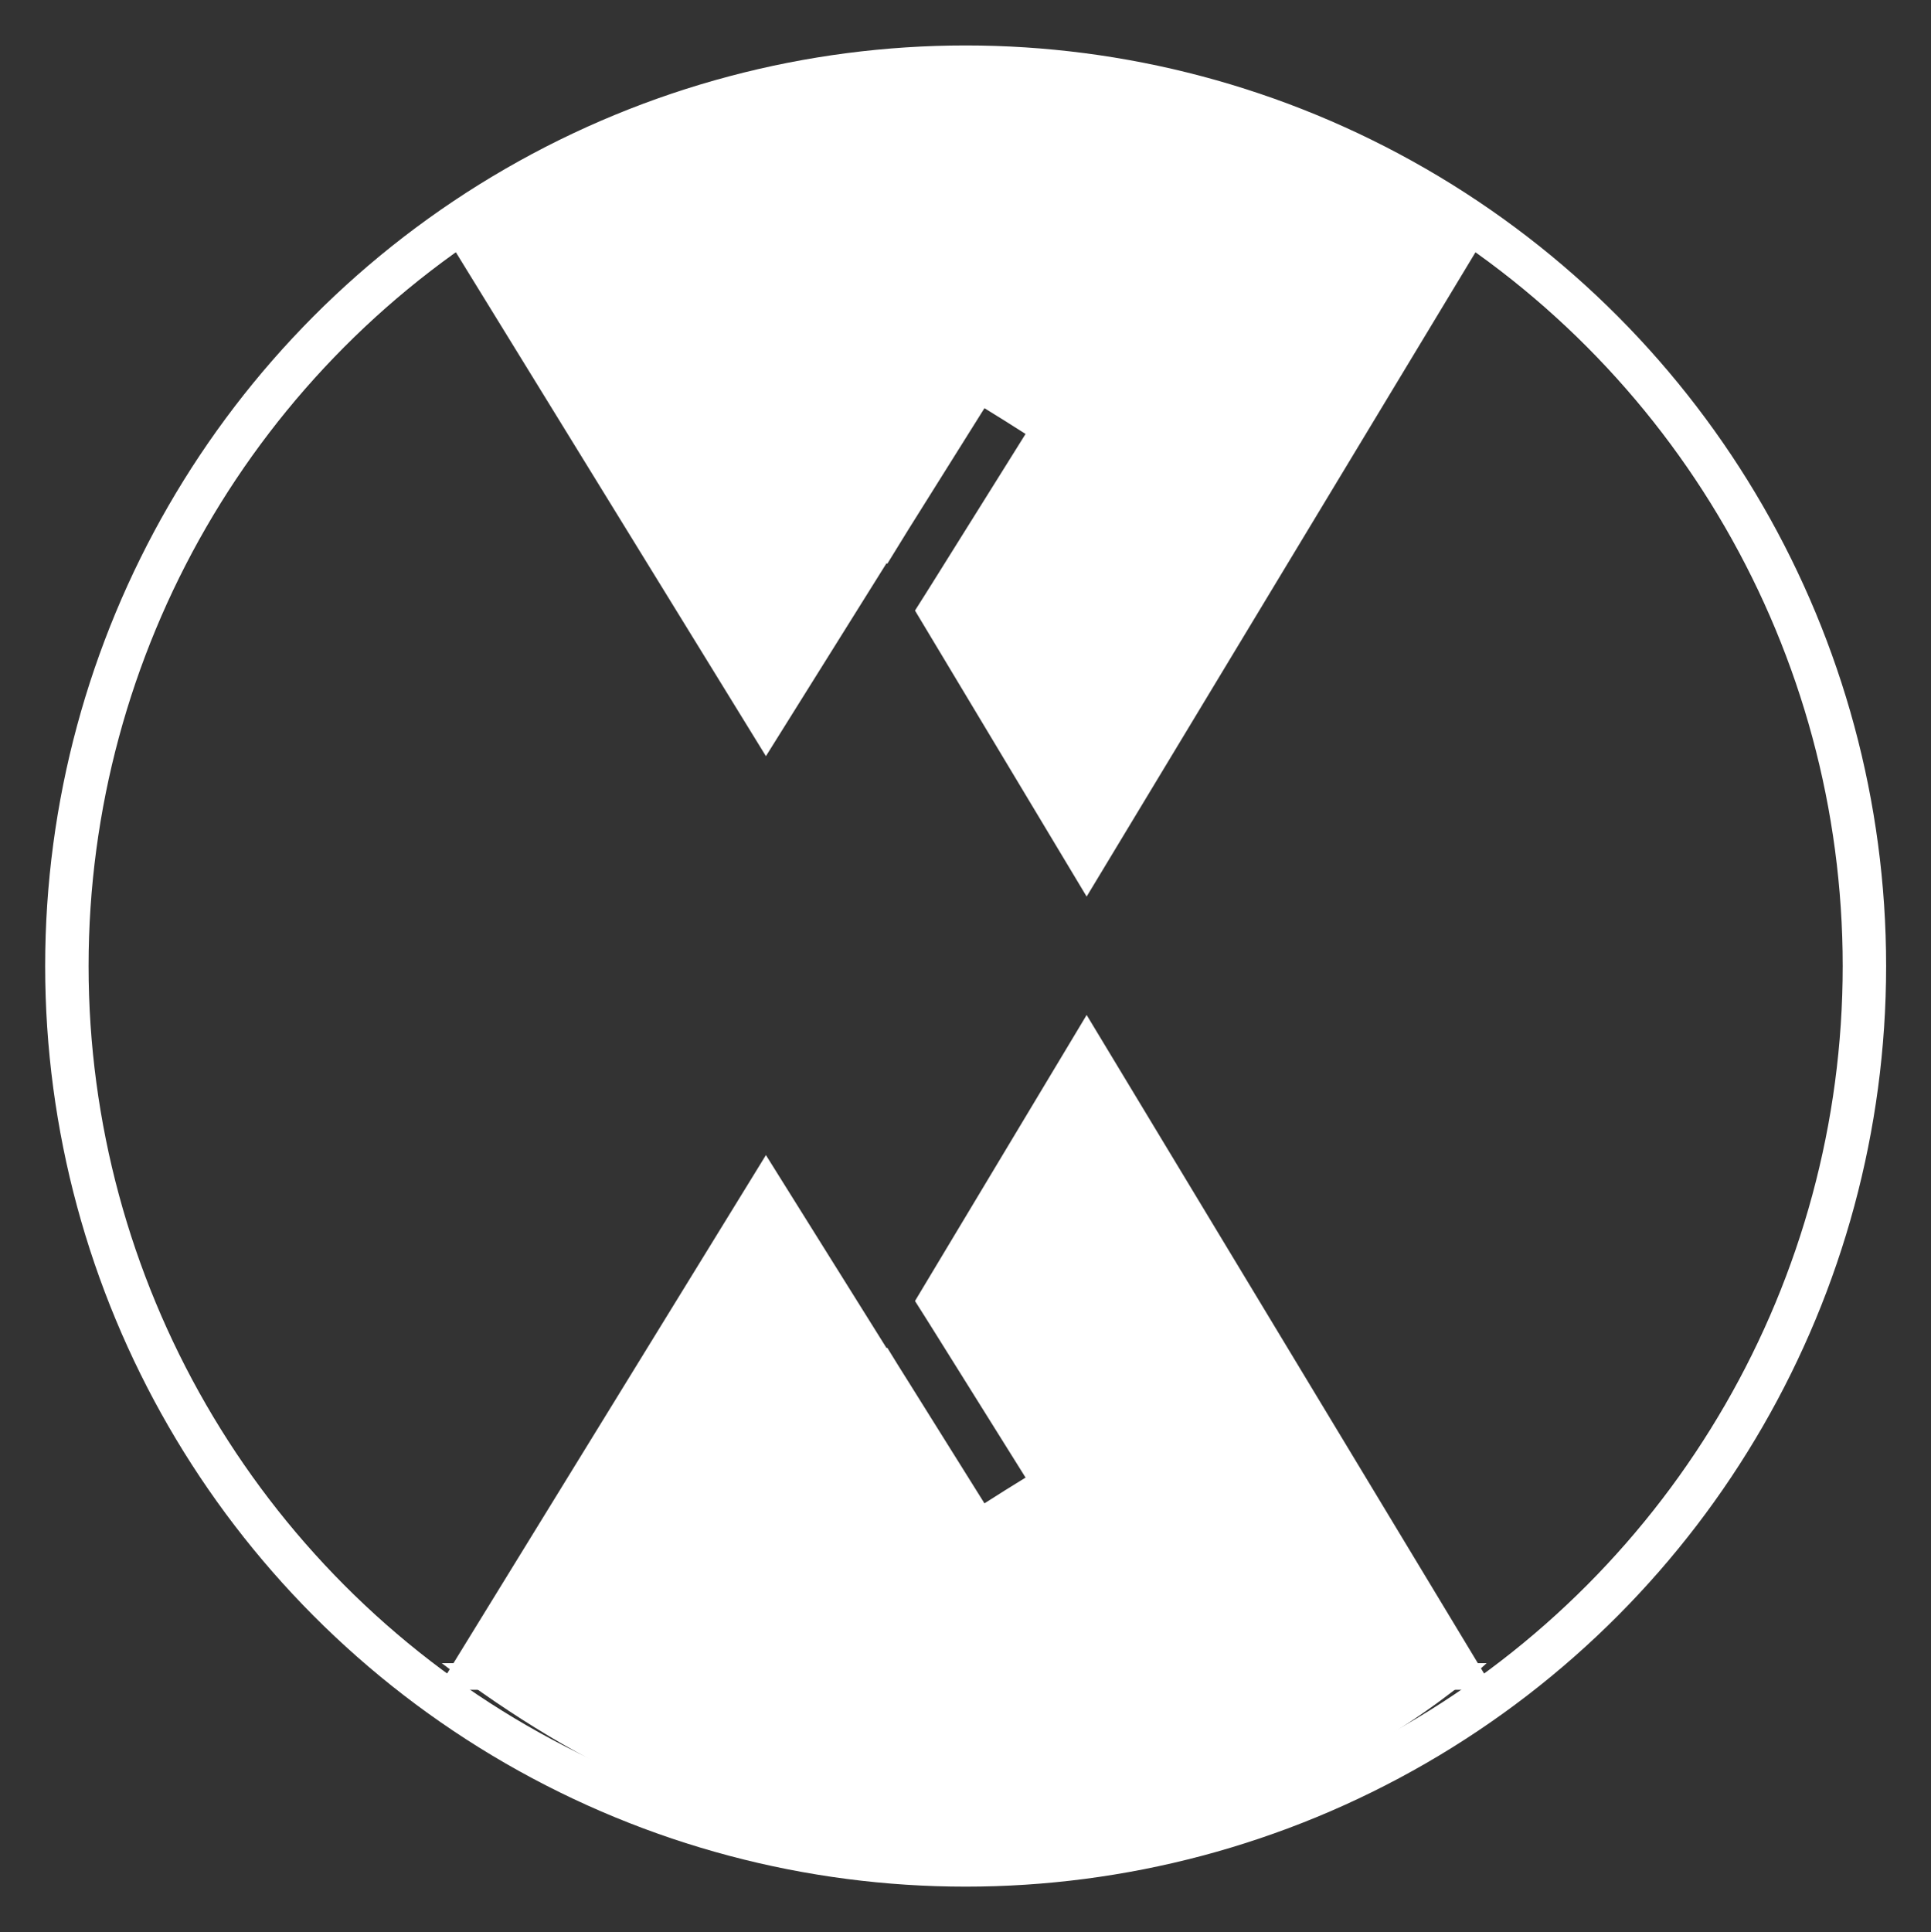 <?xml version="1.0" encoding="utf-8"?>
<!-- Generator: Adobe Illustrator 23.0.5, SVG Export Plug-In . SVG Version: 6.00 Build 0)  -->
<svg version="1.1" id="Layer_1" xmlns="http://www.w3.org/2000/svg" xmlns:xlink="http://www.w3.org/1999/xlink" x="0px" y="0px"
	 viewBox="0 0 667.1 667.4" style="enable-background:new 0 0 667.1 667.4;" xml:space="preserve">
<rect x="0" y="0" width="667.1" height="667.4" fill="#333333" stroke="none"/>
<style type="text/css">
	.st0{fill:none;stroke:#FFFFFF;stroke-width:15;stroke-miterlimit:10;}
	.st1{fill:#FFFFFF;}
</style>
<g id="XMLID_1_">
</g>
<g id="XMLID_2_">
</g>
<g id="XMLID_3_">
</g>
<g id="XMLID_4_">
</g>
<g id="XMLID_5_">
</g>
<g>
	<circle class="st0" cx="333.6" cy="333.7" r="310.5"/>
	<g>
		<polygon id="XMLID_100_" class="st1" points="516.1,583.7 151,583.7 264.6,399 306.3,465.7 306.5,465.5 310.2,471.5 313.9,477.4 
			340.1,519.3 347.2,514.8 354.3,510.4 323.6,461.3 319.9,455.4 316.1,449.4 375.4,350.6 		"/>
	</g>
	<g>
		<polygon id="XMLID_6_" class="st1" points="375.4,309.7 316.1,210.9 319.9,204.9 323.6,199 354.3,149.9 347.2,145.4 340.1,141 
			313.9,182.8 310.2,188.8 306.5,194.8 306.3,194.5 264.6,261.2 151,76.6 516.1,76.6 		"/>
	</g>
	<path class="st1" d="M513.6,574.5c0,0-161,152.8-361,0H513.6z"/>
	<path class="st1" d="M514.1,86.3c0,0-161-132-361,0H514.1z"/>
</g>
</svg>

